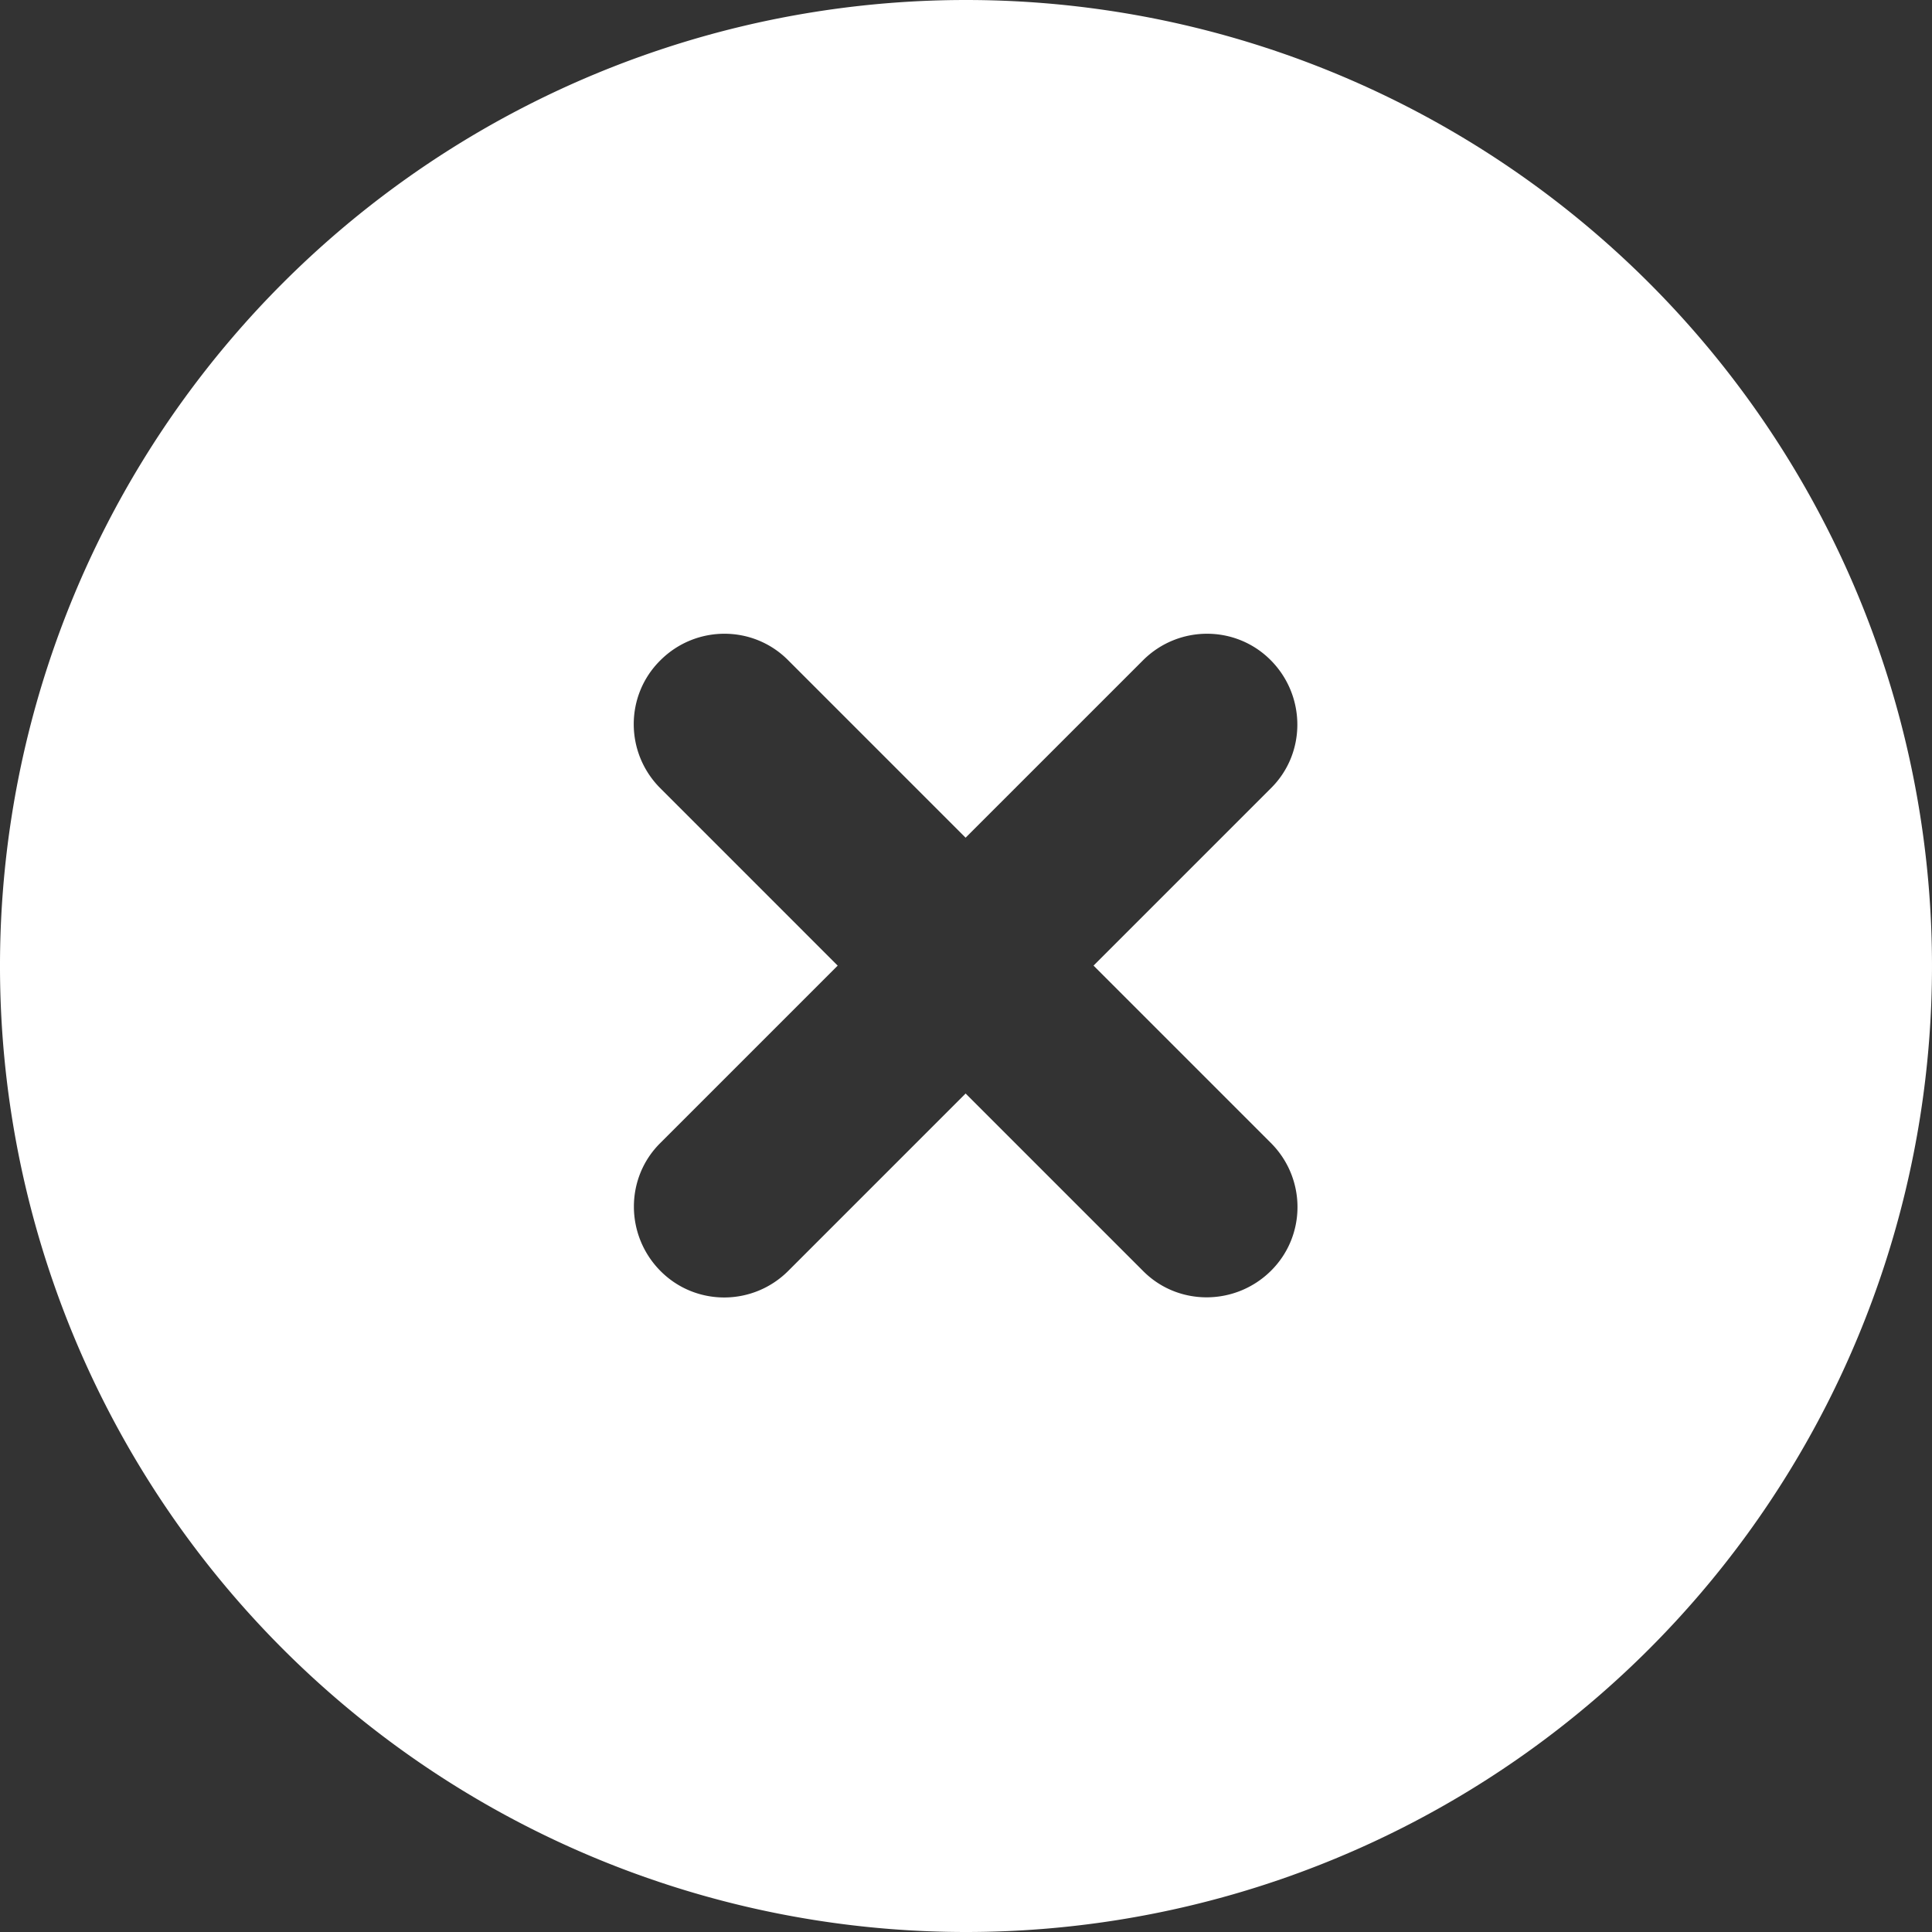 <?xml version="1.0" encoding="UTF-8" standalone="no"?>
<!-- Created with Inkscape (http://www.inkscape.org/) -->

<svg
   width="135.467mm"
   height="135.467mm"
   viewBox="0 0 135.467 135.467"
   version="1.1"
   id="svg1"
   xml:space="preserve"
   inkscape:export-filename="circle-xmark-solid.svg"
   inkscape:export-xdpi="96"
   inkscape:export-ydpi="96"
   inkscape:version="1.3.2 (091e20e, 2023-11-25, custom)"
   sodipodi:docname="circle-xmark-solid.svg"
   xmlns:inkscape="http://www.inkscape.org/namespaces/inkscape"
   xmlns:sodipodi="http://sodipodi.sourceforge.net/DTD/sodipodi-0.dtd"
   xmlns="http://www.w3.org/2000/svg"
   xmlns:svg="http://www.w3.org/2000/svg"><rect x="0" y="0" width="135.467" height="135.467" fill="#333333" stroke="none"/><sodipodi:namedview
     id="namedview1"
     pagecolor="#505050"
     bordercolor="#eeeeee"
     borderopacity="1"
     inkscape:showpageshadow="0"
     inkscape:pageopacity="0"
     inkscape:pagecheckerboard="0"
     inkscape:deskcolor="#d1d1d1"
     inkscape:document-units="mm"
     inkscape:zoom="0.45700758"
     inkscape:cx="229.75549"
     inkscape:cy="368.70286"
     inkscape:window-width="1366"
     inkscape:window-height="705"
     inkscape:window-x="-8"
     inkscape:window-y="-8"
     inkscape:window-maximized="1"
     inkscape:current-layer="layer1" /><defs
     id="defs1" /><g
     inkscape:label="Layer 1"
     inkscape:groupmode="layer"
     id="layer1"
     transform="translate(-44.004,-50.951)"><path
       d="m 111.737,186.418 a 67.733,67.733 0 1 0 0,-135.467 67.733,67.733 0 1 0 0,135.467 z M 90.306,97.253 c 2.487,-2.487 6.509,-2.487 8.969,0 L 111.71,109.688 124.146,97.253 c 2.487,-2.487 6.509,-2.487 8.969,0 2.461,2.487 2.487,6.509 0,8.969 l -12.435,12.435 12.435,12.435 c 2.487,2.487 2.487,6.509 0,8.969 -2.487,2.461 -6.509,2.487 -8.969,0 l -12.435,-12.435 -12.435,12.435 c -2.487,2.487 -6.509,2.487 -8.969,0 -2.461,-2.487 -2.487,-6.509 0,-8.969 L 102.741,118.658 90.306,106.222 c -2.487,-2.487 -2.487,-6.509 0,-8.969 z"
       id="path1"
       style="fill:#ffffff;stroke-width:0.265" /></g></svg>

